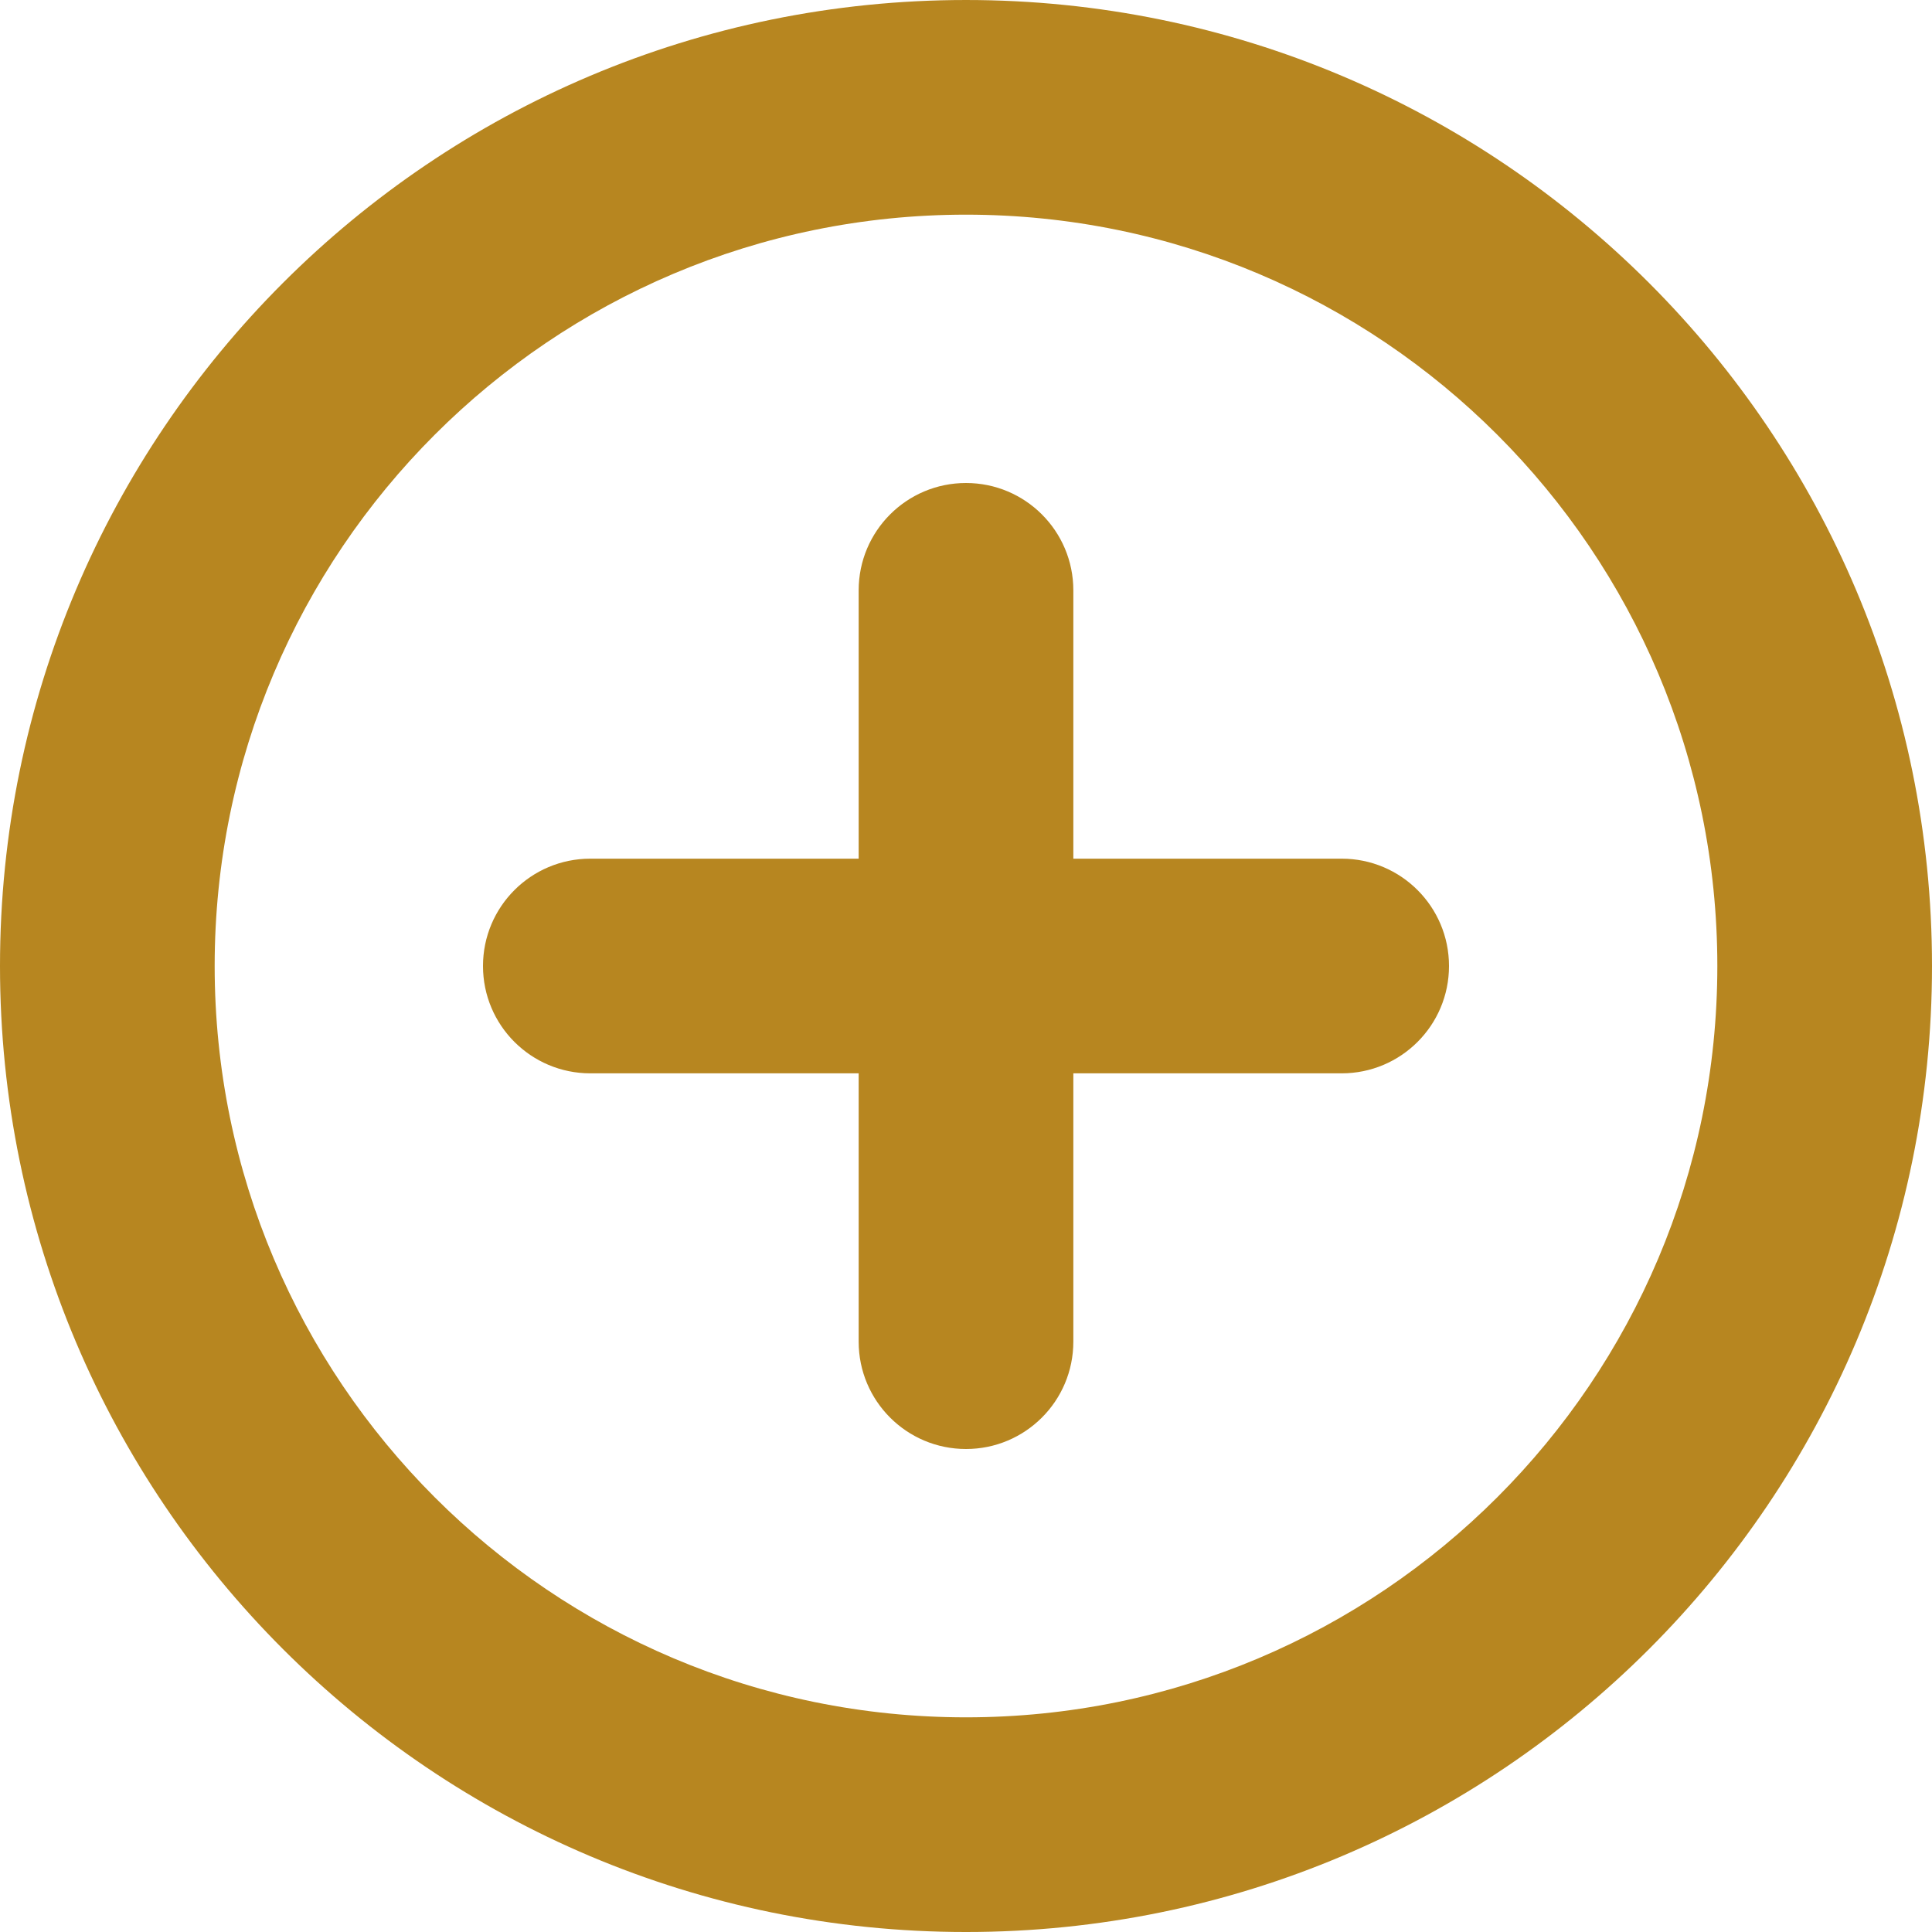 <svg width="36" height="36" xmlns="http://www.w3.org/2000/svg" version="1.1">
 <!-- Generator: Sketch 46.2 (44496) - http://www.bohemiancoding.com/sketch -->
 <title>Create Playlist</title>
 <desc>Created with Sketch.</desc>

 <g>
  <title>Layer 1</title>
  <g fill-rule="evenodd" fill="none" id="Page-1">
   <g fill="#FF39AA" fill-rule="nonzero" id="Icons-Pattern-One">
    <g id="Create-Playlist">
     <path fill="#b78620" id="svg_1" d="m18,32c7.732,0 14,-6.268 14,-14c0,-7.732 -6.268,-14 -14,-14c-7.732,0 -14,6.268 -14,14c0,7.732 6.268,14 14,14zm2,-16l5,0c1.105,0 2,0.895 2,2c0,1.105 -0.895,2 -2,2l-5,0l0,5c0,1.105 -0.895,2 -2,2c-1.105,0 -2,-0.895 -2,-2l0,-5l-5,0c-1.105,0 -2,-0.895 -2,-2c0,-1.105 0.895,-2 2,-2l5,0l0,-5c0,-1.105 0.895,-2 2,-2c1.105,0 2,0.895 2,2l0,5zm-2,20c-9.941,0 -18,-8.059 -18,-18c0,-9.941 8.059,-18 18,-18c9.941,0 18,8.059 18,18c0,9.941 -8.059,18 -18,18z"/>
    </g>
   </g>
  </g>
 </g>
</svg>